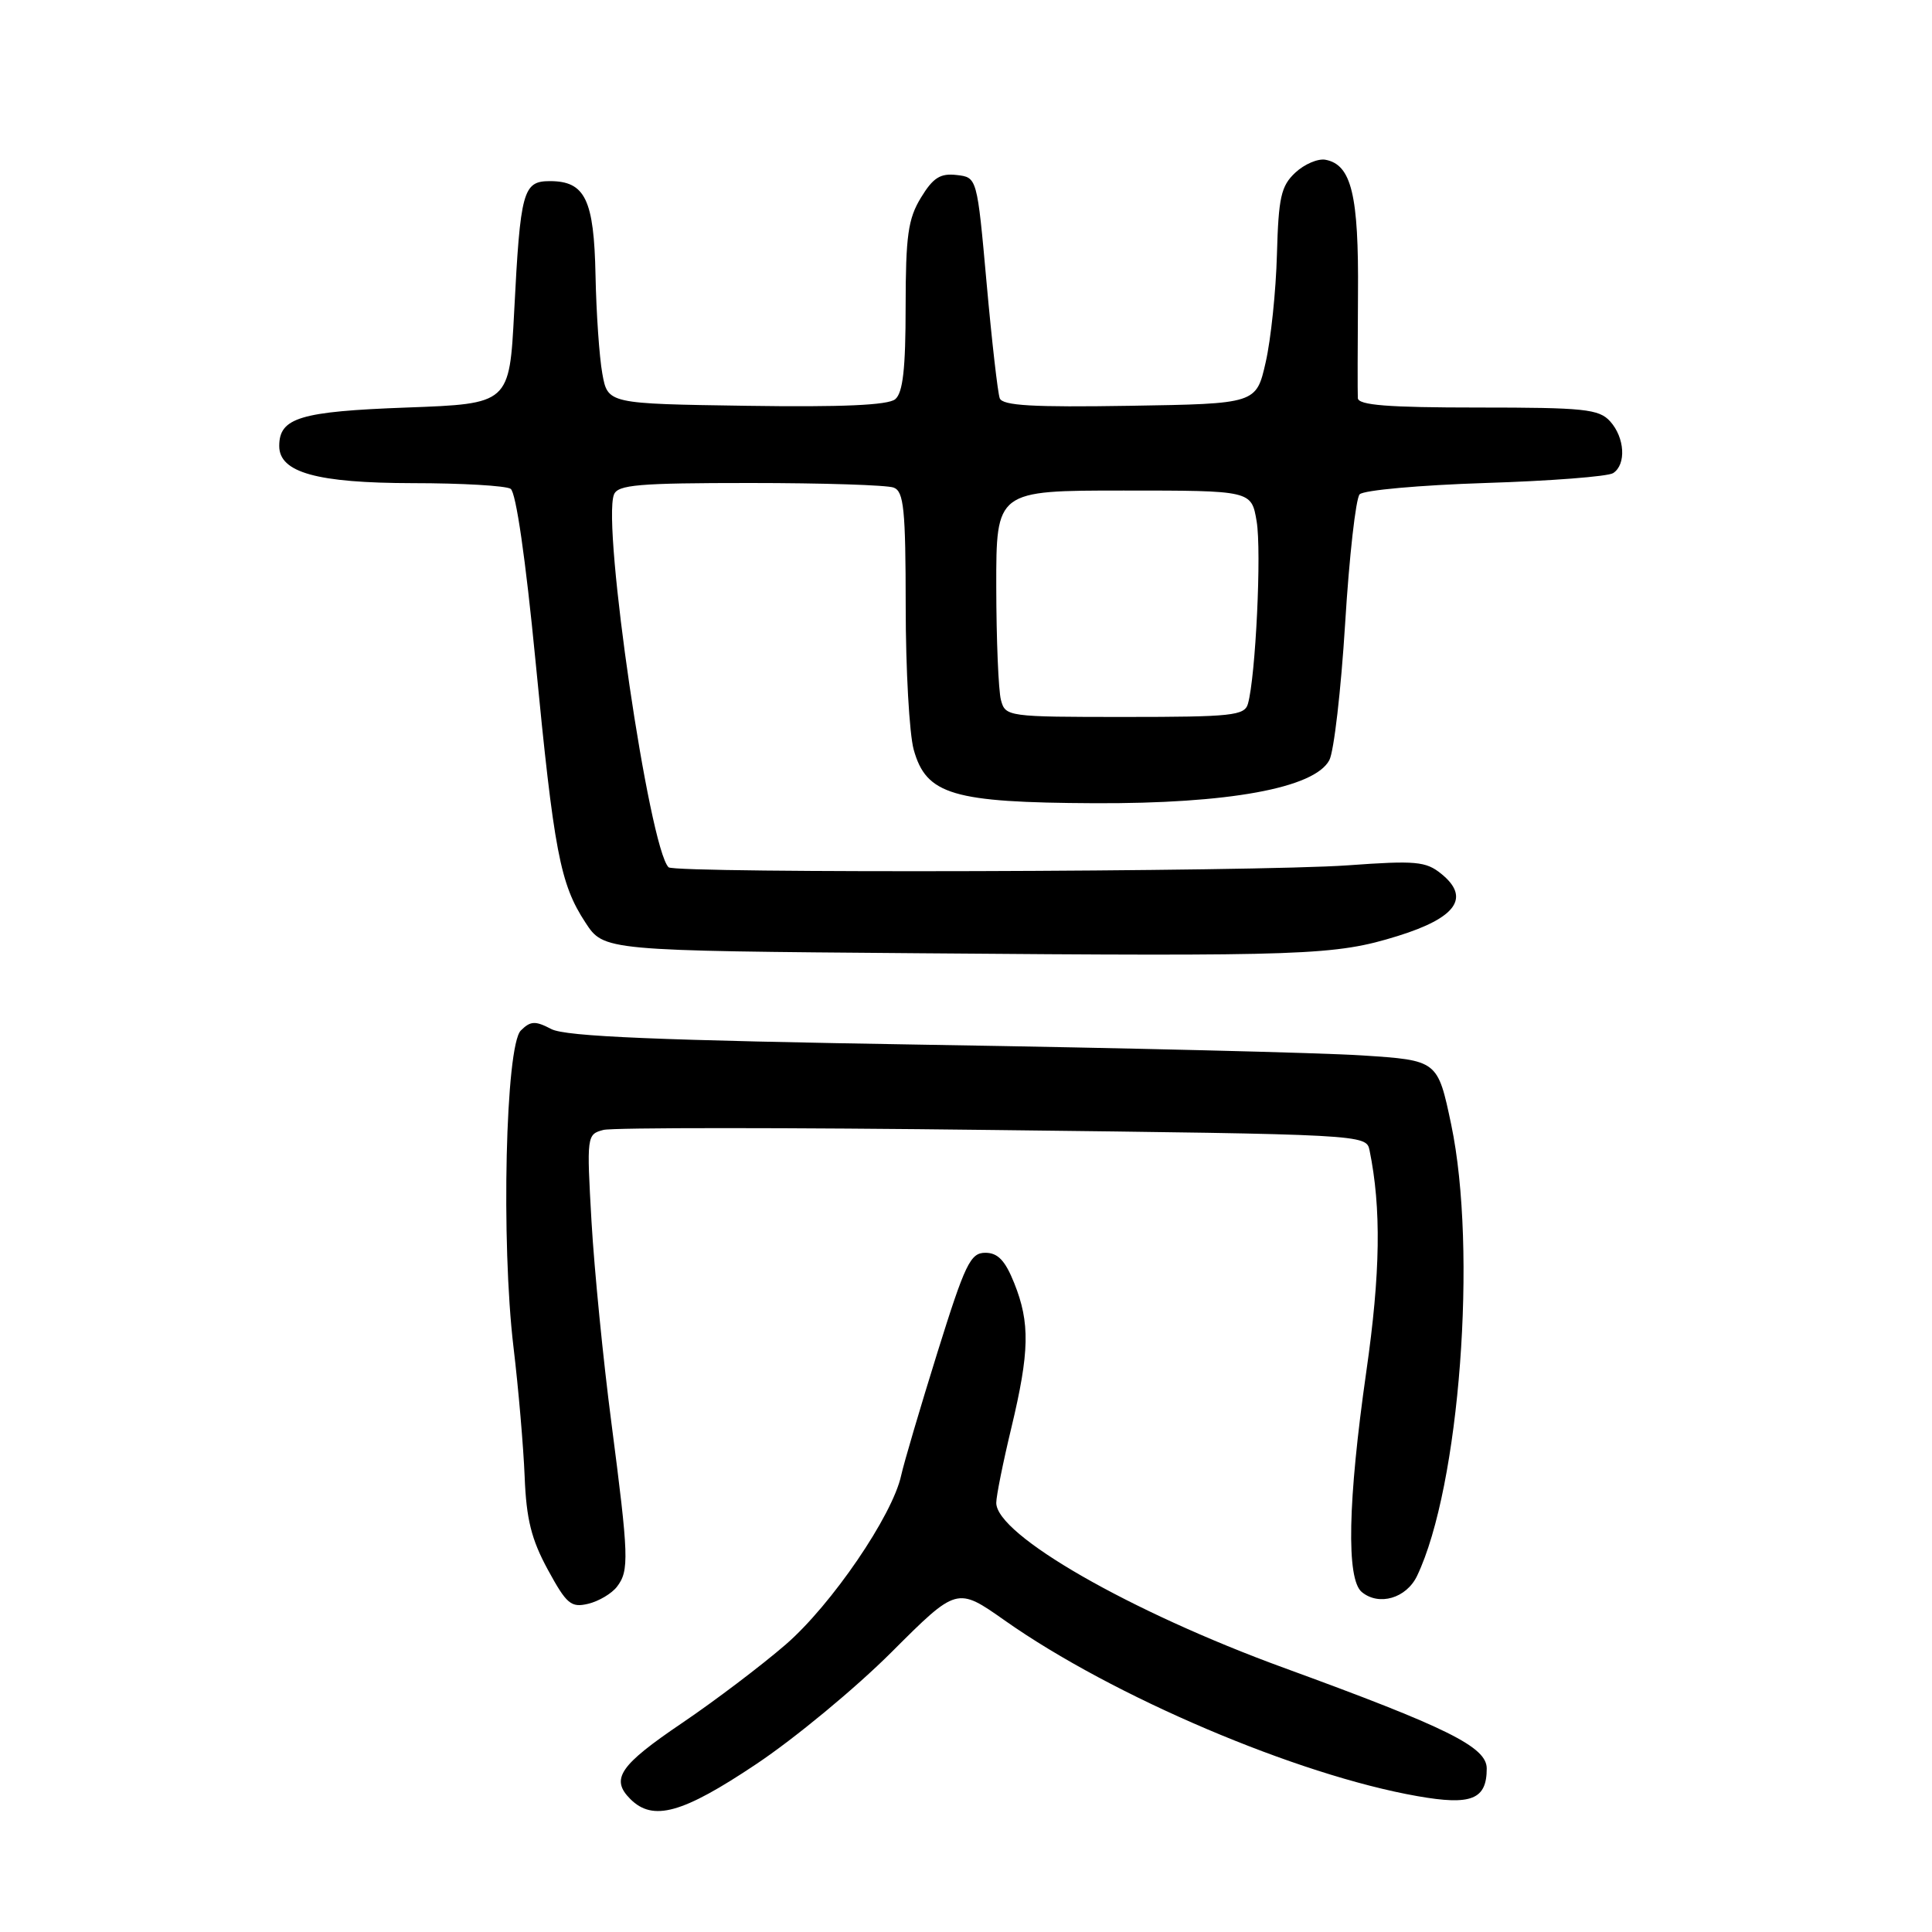 <?xml version="1.0" encoding="UTF-8" standalone="no"?>
<!DOCTYPE svg PUBLIC "-//W3C//DTD SVG 1.1//EN" "http://www.w3.org/Graphics/SVG/1.1/DTD/svg11.dtd" >
<svg xmlns="http://www.w3.org/2000/svg" xmlns:xlink="http://www.w3.org/1999/xlink" version="1.1" viewBox="0 0 256 256">
 <g >
 <path fill="currentColor"
d=" M 100.18 233.77 C 105.31 230.35 113.39 223.66 118.15 218.90 C 126.80 210.26 126.80 210.26 133.15 214.73 C 147.43 224.79 171.90 235.21 187.83 238.00 C 194.97 239.26 197.00 238.44 197.00 234.34 C 197.00 231.48 191.84 228.92 170.08 220.98 C 149.74 213.56 131.99 203.37 132.01 199.13 C 132.01 198.23 132.91 193.76 134.01 189.19 C 136.42 179.12 136.50 175.28 134.39 170.02 C 133.19 167.02 132.22 166.00 130.56 166.00 C 128.58 166.00 127.88 167.46 124.20 179.25 C 121.93 186.54 119.77 193.85 119.41 195.50 C 118.26 200.82 110.18 212.65 104.12 217.90 C 100.91 220.68 94.73 225.36 90.39 228.30 C 82.10 233.91 80.86 235.72 83.52 238.38 C 86.52 241.38 90.42 240.30 100.18 233.77 Z  M 81.75 210.25 C 83.39 208.11 83.32 206.28 81.01 188.50 C 79.93 180.25 78.75 168.28 78.38 161.90 C 77.73 150.48 77.75 150.30 79.96 149.72 C 81.19 149.40 104.44 149.40 131.62 149.73 C 180.73 150.31 181.04 150.33 181.47 152.41 C 183.04 160.09 182.92 168.69 181.04 181.76 C 178.59 198.91 178.38 209.24 180.44 210.95 C 182.72 212.84 186.35 211.78 187.77 208.81 C 193.42 196.98 195.78 165.65 192.29 149.00 C 190.50 140.50 190.50 140.50 180.50 139.85 C 175.00 139.49 149.15 138.86 123.05 138.44 C 87.05 137.85 74.98 137.35 73.06 136.36 C 70.92 135.24 70.30 135.27 69.01 136.55 C 66.99 138.58 66.38 164.61 68.04 178.50 C 68.70 184.00 69.36 191.73 69.52 195.68 C 69.74 201.30 70.41 203.98 72.59 207.99 C 75.08 212.56 75.66 213.05 77.94 212.51 C 79.35 212.17 81.06 211.15 81.75 210.25 Z  M 185.19 124.03 C 192.99 121.61 194.87 118.93 190.97 115.78 C 188.94 114.13 187.58 114.01 178.60 114.66 C 166.53 115.53 89.42 115.75 88.59 114.92 C 86.02 112.36 79.76 69.67 81.35 65.54 C 81.85 64.23 84.60 64.00 99.39 64.00 C 108.98 64.00 117.55 64.27 118.42 64.61 C 119.76 65.12 120.00 67.47 120.01 80.36 C 120.01 88.69 120.49 97.22 121.07 99.33 C 122.73 105.31 126.23 106.34 145.00 106.43 C 162.78 106.51 174.17 104.43 176.14 100.73 C 176.75 99.61 177.69 91.45 178.24 82.59 C 178.78 73.74 179.65 66.05 180.16 65.50 C 180.68 64.95 188.16 64.28 196.80 64.00 C 205.43 63.73 213.06 63.14 213.75 62.69 C 215.51 61.55 215.30 57.99 213.35 55.83 C 211.87 54.20 209.93 54.00 195.85 54.00 C 183.88 54.00 179.98 53.69 179.92 52.75 C 179.88 52.06 179.89 45.88 179.94 39.00 C 180.05 25.84 179.08 21.83 175.64 21.17 C 174.64 20.98 172.84 21.75 171.63 22.88 C 169.74 24.65 169.41 26.15 169.20 33.72 C 169.07 38.55 168.40 44.98 167.71 48.00 C 166.46 53.50 166.46 53.50 149.71 53.77 C 136.85 53.98 132.84 53.75 132.47 52.77 C 132.21 52.07 131.42 45.20 130.73 37.50 C 129.47 23.50 129.47 23.50 126.76 23.19 C 124.60 22.94 123.64 23.54 122.03 26.19 C 120.32 28.99 120.01 31.23 120.00 40.63 C 120.00 48.87 119.64 52.05 118.62 52.90 C 117.67 53.69 111.58 53.96 98.89 53.77 C 80.53 53.50 80.53 53.50 79.81 49.50 C 79.41 47.30 79.01 41.45 78.91 36.50 C 78.71 26.43 77.54 24.00 72.86 24.00 C 69.30 24.00 68.95 25.28 68.13 41.31 C 67.50 53.50 67.50 53.50 53.90 54.00 C 39.75 54.52 37.00 55.35 37.00 59.10 C 37.00 62.61 41.99 64.00 54.70 64.02 C 61.19 64.02 67.02 64.36 67.66 64.77 C 68.37 65.22 69.65 74.09 70.95 87.50 C 73.41 112.91 74.22 117.13 77.57 122.24 C 80.01 125.98 80.01 125.98 121.76 126.31 C 173.27 126.73 176.87 126.60 185.19 124.03 Z  M 132.63 92.75 C 132.30 91.51 132.02 84.76 132.01 77.75 C 132.00 65.00 132.00 65.00 148.91 65.00 C 165.82 65.00 165.82 65.00 166.51 69.07 C 167.18 73.00 166.38 89.65 165.36 93.25 C 164.92 94.82 163.26 95.00 149.05 95.00 C 133.49 95.00 133.22 94.96 132.63 92.75 Z "/>
</g>
</svg>